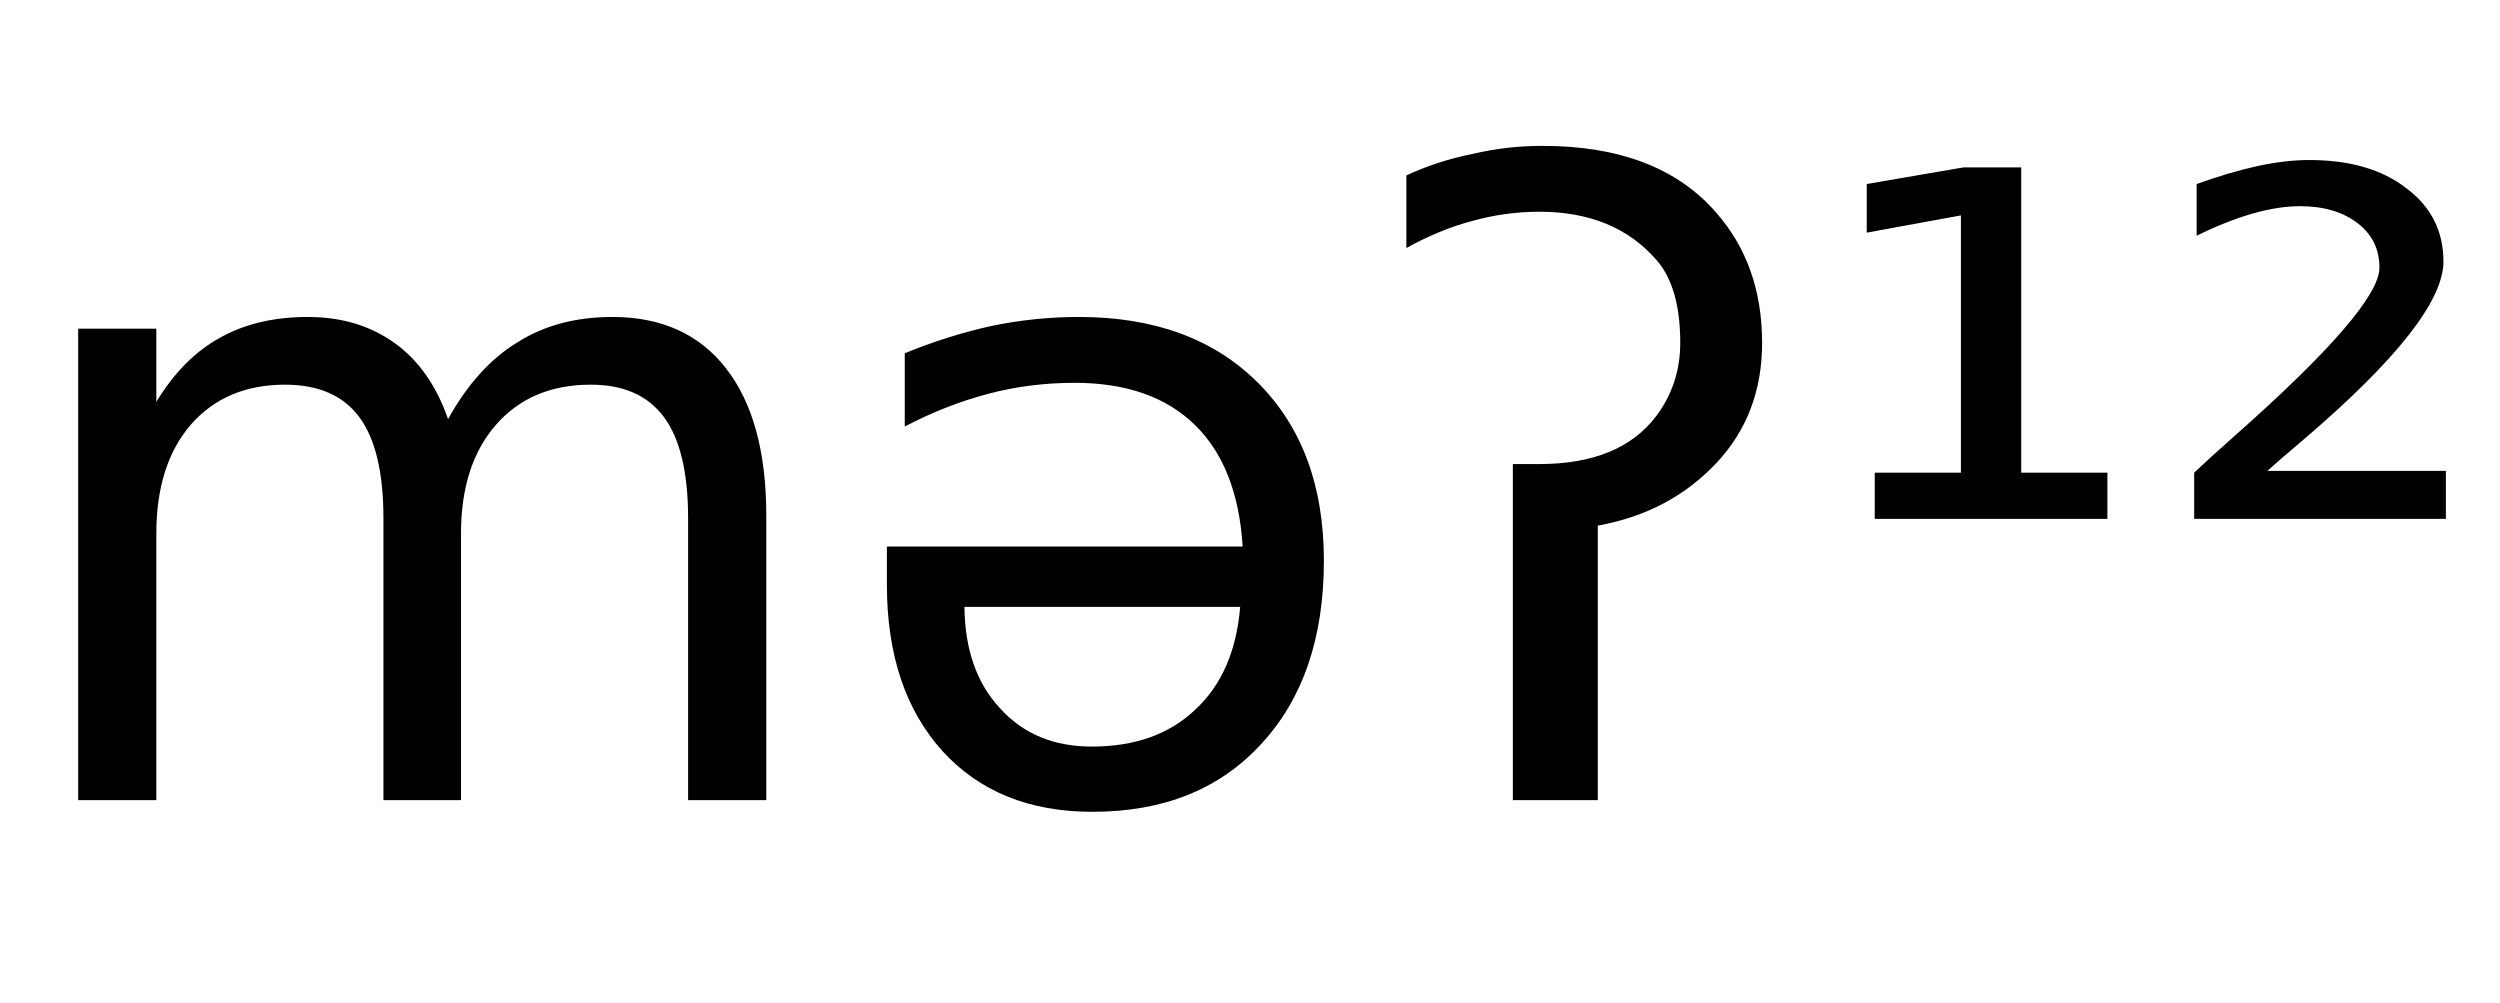 <svg height="16.297" width="40.619" xmlns="http://www.w3.org/2000/svg" ><path d="M7.28 6.81L7.28 6.81Q7.75 5.96 8.41 5.56Q9.06 5.15 9.95 5.15L9.95 5.15Q11.15 5.15 11.80 5.99Q12.45 6.83 12.45 8.37L12.45 8.37L12.45 13.00L11.18 13.00L11.18 8.42Q11.18 7.31 10.79 6.78Q10.40 6.25 9.60 6.25L9.60 6.25Q8.63 6.25 8.06 6.90Q7.49 7.55 7.49 8.67L7.49 8.67L7.49 13.00L6.23 13.00L6.23 8.42Q6.23 7.31 5.84 6.78Q5.45 6.25 4.63 6.25L4.63 6.25Q3.67 6.25 3.10 6.90Q2.54 7.55 2.54 8.67L2.54 8.67L2.54 13.00L1.27 13.00L1.27 5.34L2.54 5.34L2.54 6.53Q2.97 5.82 3.57 5.49Q4.17 5.15 5.00 5.15L5.00 5.15Q5.83 5.15 6.42 5.58Q7 6.00 7.28 6.81ZM14.41 9.50L14.41 9.50L14.41 8.88L20.19 8.88Q20.11 7.58 19.41 6.90Q18.71 6.22 17.46 6.22L17.46 6.22Q16.73 6.22 16.05 6.40Q15.37 6.58 14.70 6.93L14.70 6.93L14.70 5.74Q15.38 5.46 16.09 5.30Q16.80 5.15 17.53 5.15L17.53 5.15Q19.37 5.15 20.44 6.22Q21.51 7.29 21.51 9.11L21.51 9.11Q21.51 10.99 20.49 12.09Q19.48 13.19 17.75 13.19L17.75 13.19Q16.21 13.19 15.31 12.20Q14.41 11.20 14.41 9.50ZM20.15 9.86L15.67 9.86Q15.68 10.90 16.25 11.51Q16.81 12.13 17.74 12.13L17.74 12.13Q18.79 12.13 19.42 11.53Q20.06 10.94 20.15 9.86L20.15 9.86ZM24.58 13.00L24.58 7.54L25.01 7.54Q26.32 7.54 26.91 6.76L26.91 6.76Q27.30 6.24 27.30 5.57L27.30 5.57Q27.30 4.66 26.91 4.22L26.91 4.22Q26.23 3.44 25.01 3.44L25.01 3.44Q24.46 3.44 23.92 3.59L23.92 3.59Q23.39 3.73 22.85 4.03L22.85 4.03L22.85 2.85Q23.37 2.61 23.93 2.50L23.93 2.50Q24.48 2.37 25.06 2.37L25.06 2.37Q26.94 2.37 27.88 3.45L27.88 3.45Q28.63 4.30 28.63 5.57L28.63 5.57Q28.63 6.73 27.89 7.52L27.89 7.52Q27.13 8.33 25.96 8.54L25.96 8.54L25.96 13.00L24.58 13.00ZM30.46 8.43L30.46 7.68L31.86 7.68L31.86 3.50L30.33 3.78L30.33 2.99L31.90 2.72L32.84 2.72L32.84 7.68L34.24 7.68L34.24 8.43L30.46 8.43ZM36.84 7.65L36.84 7.65L39.74 7.65L39.74 8.43L35.65 8.43L35.65 7.68Q35.88 7.46 36.31 7.08L36.31 7.08Q38.66 5.00 38.66 4.35L38.66 4.35Q38.66 3.90 38.31 3.63Q37.95 3.35 37.37 3.35L37.37 3.35Q37.02 3.35 36.60 3.47Q36.18 3.59 35.69 3.83L35.69 3.83L35.69 2.99Q36.22 2.80 36.67 2.70Q37.13 2.60 37.52 2.60L37.52 2.60Q38.51 2.60 39.10 3.06Q39.70 3.51 39.70 4.25L39.70 4.25Q39.70 5.20 37.43 7.14L37.43 7.14Q37.05 7.46 36.84 7.65Z"></path></svg>